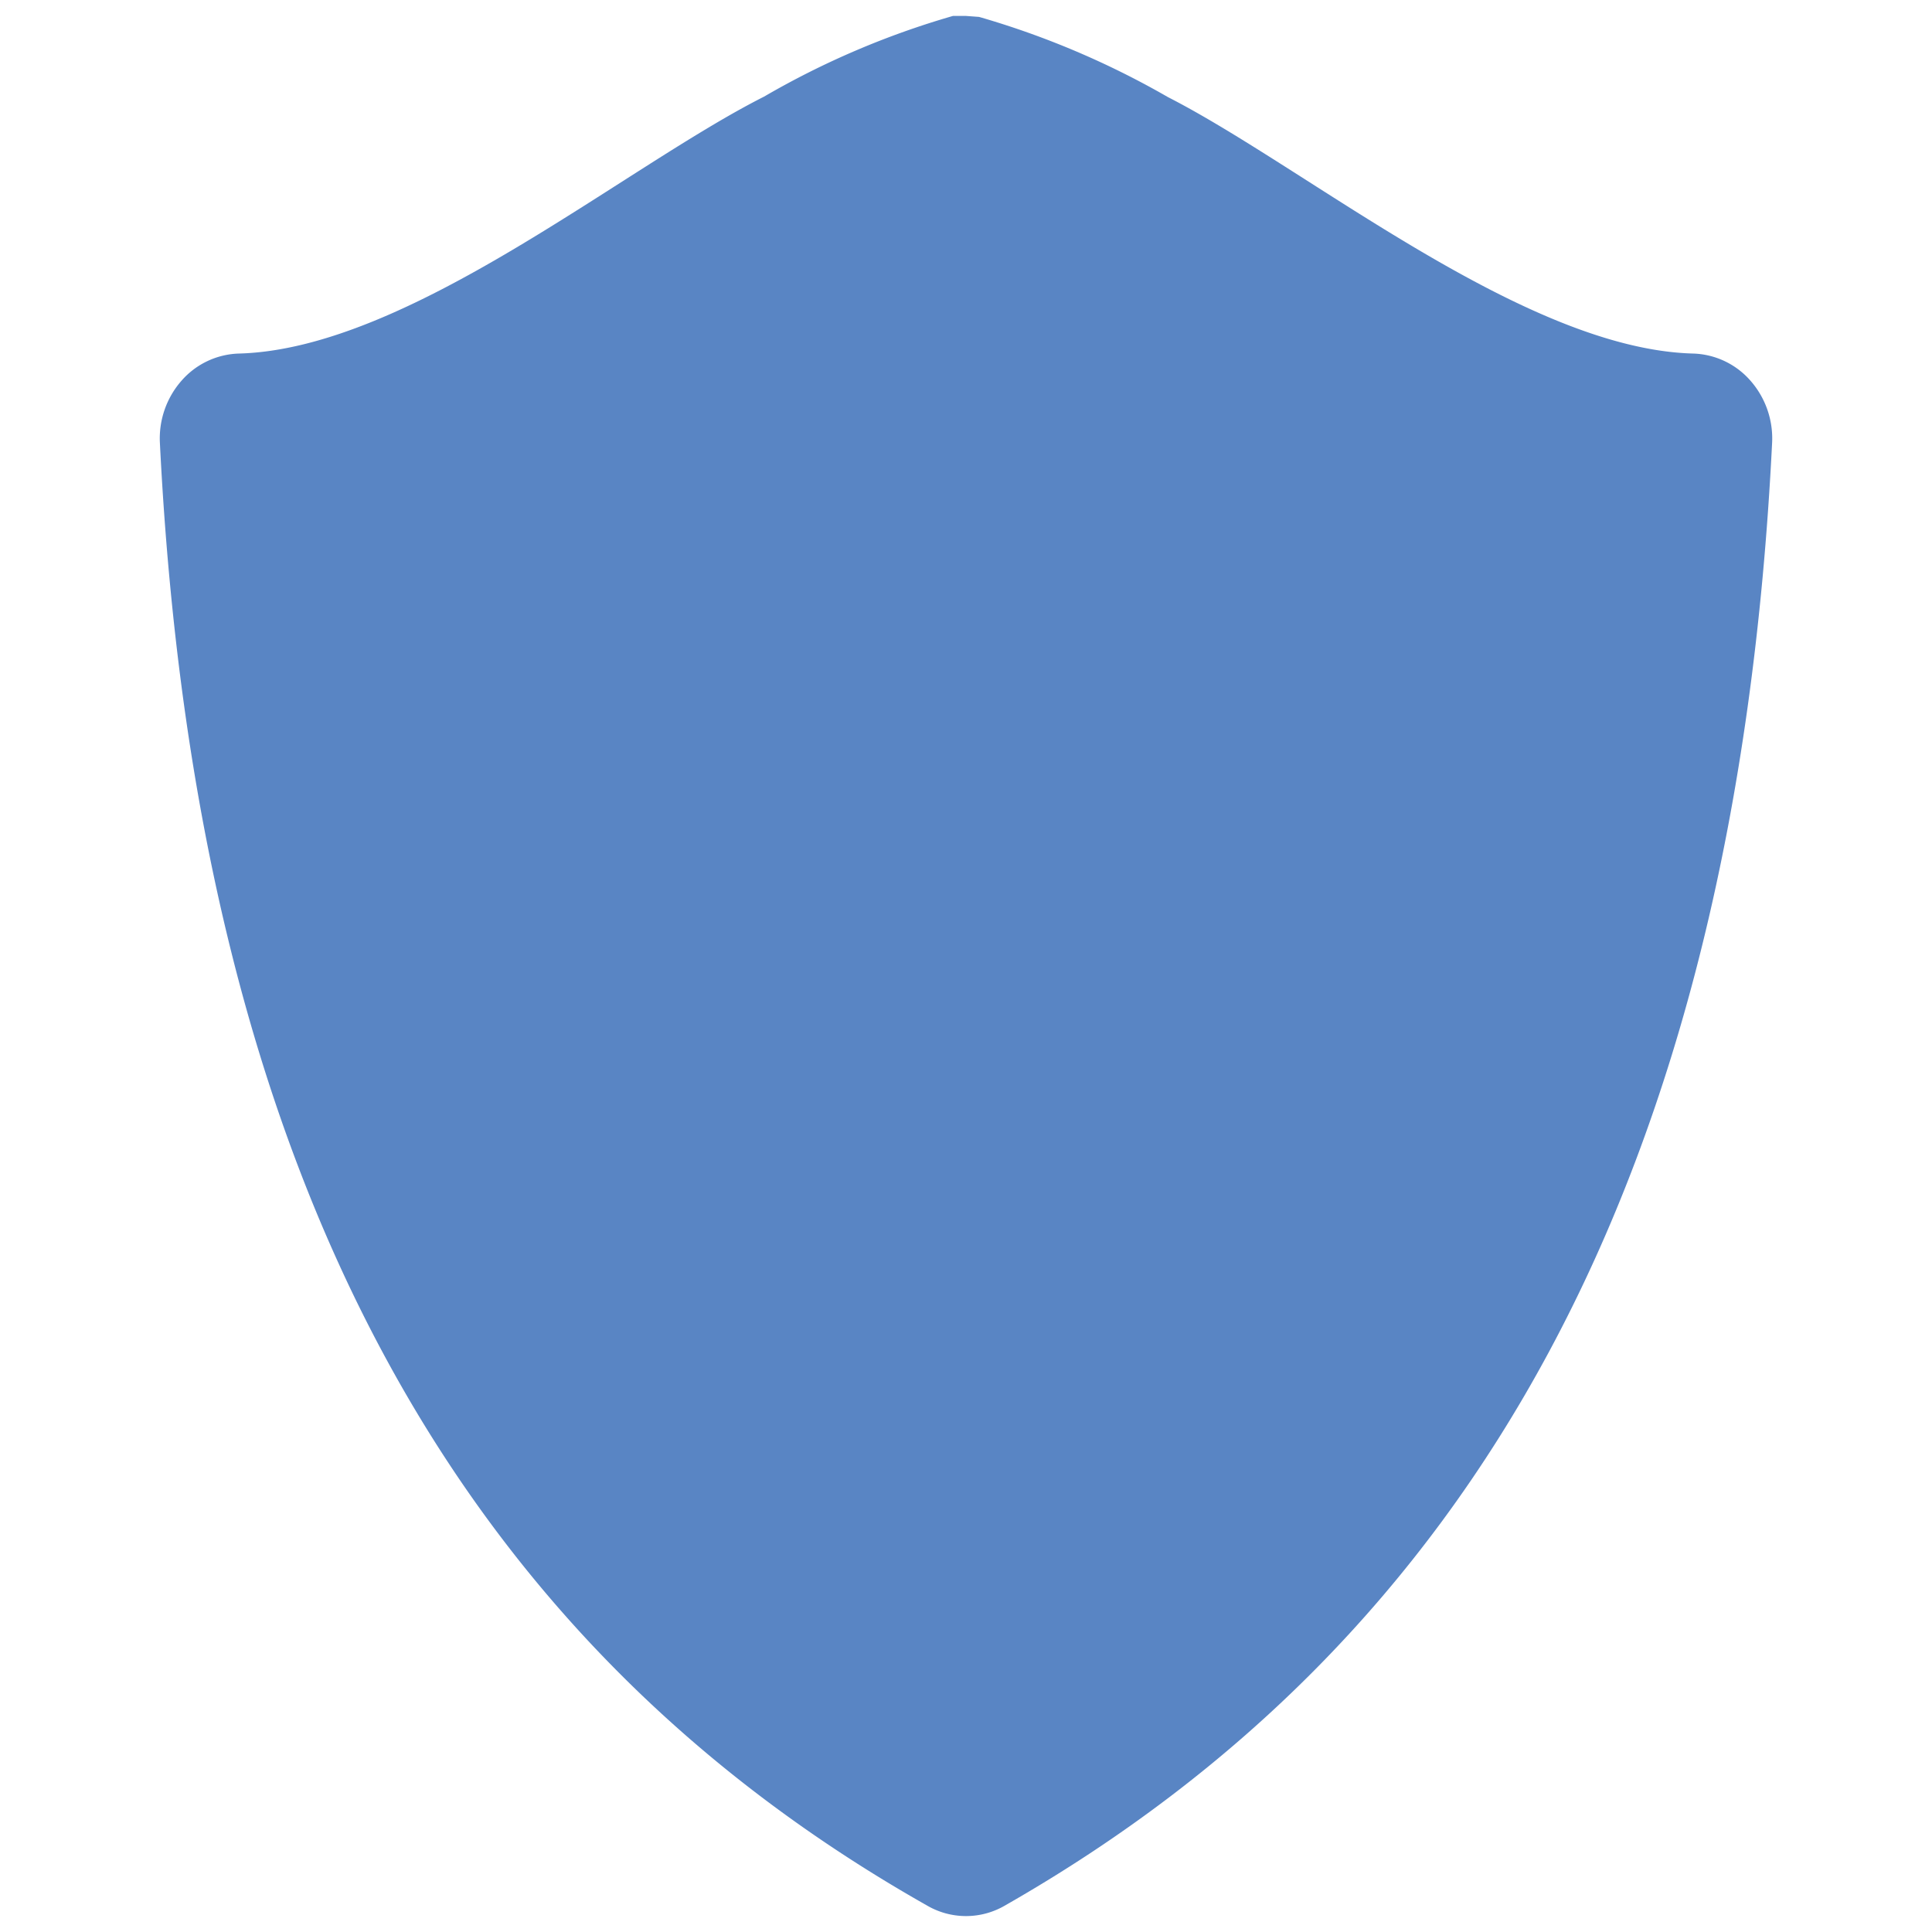 <svg xmlns="http://www.w3.org/2000/svg" viewBox="0 0 40 40"><defs><style>.cls-1{fill:#5985c4;}.cls-2{fill:none;}</style></defs><title>tameng</title><g id="Layer_2" data-name="Layer 2"><g id="NavBar"><path class="cls-1" d="M36.24,7.88a1.64,1.64,0,0,0-1.18-.56c-3.51-.09-8-3.84-10.88-5.31A17.61,17.61,0,0,0,20.27.35L20,.33l-.27,0A17.29,17.29,0,0,0,15.82,2C12.89,3.48,8.45,7.23,4.94,7.32a1.64,1.64,0,0,0-1.18.56,1.81,1.81,0,0,0-.45,1.28C4.07,24.47,9.56,34,19.19,39.45a1.6,1.6,0,0,0,1.62,0c9.63-5.5,15.12-15,15.88-30.29A1.81,1.81,0,0,0,36.24,7.88Z"/><rect class="cls-2" width="40" height="40"/></g></g></svg>